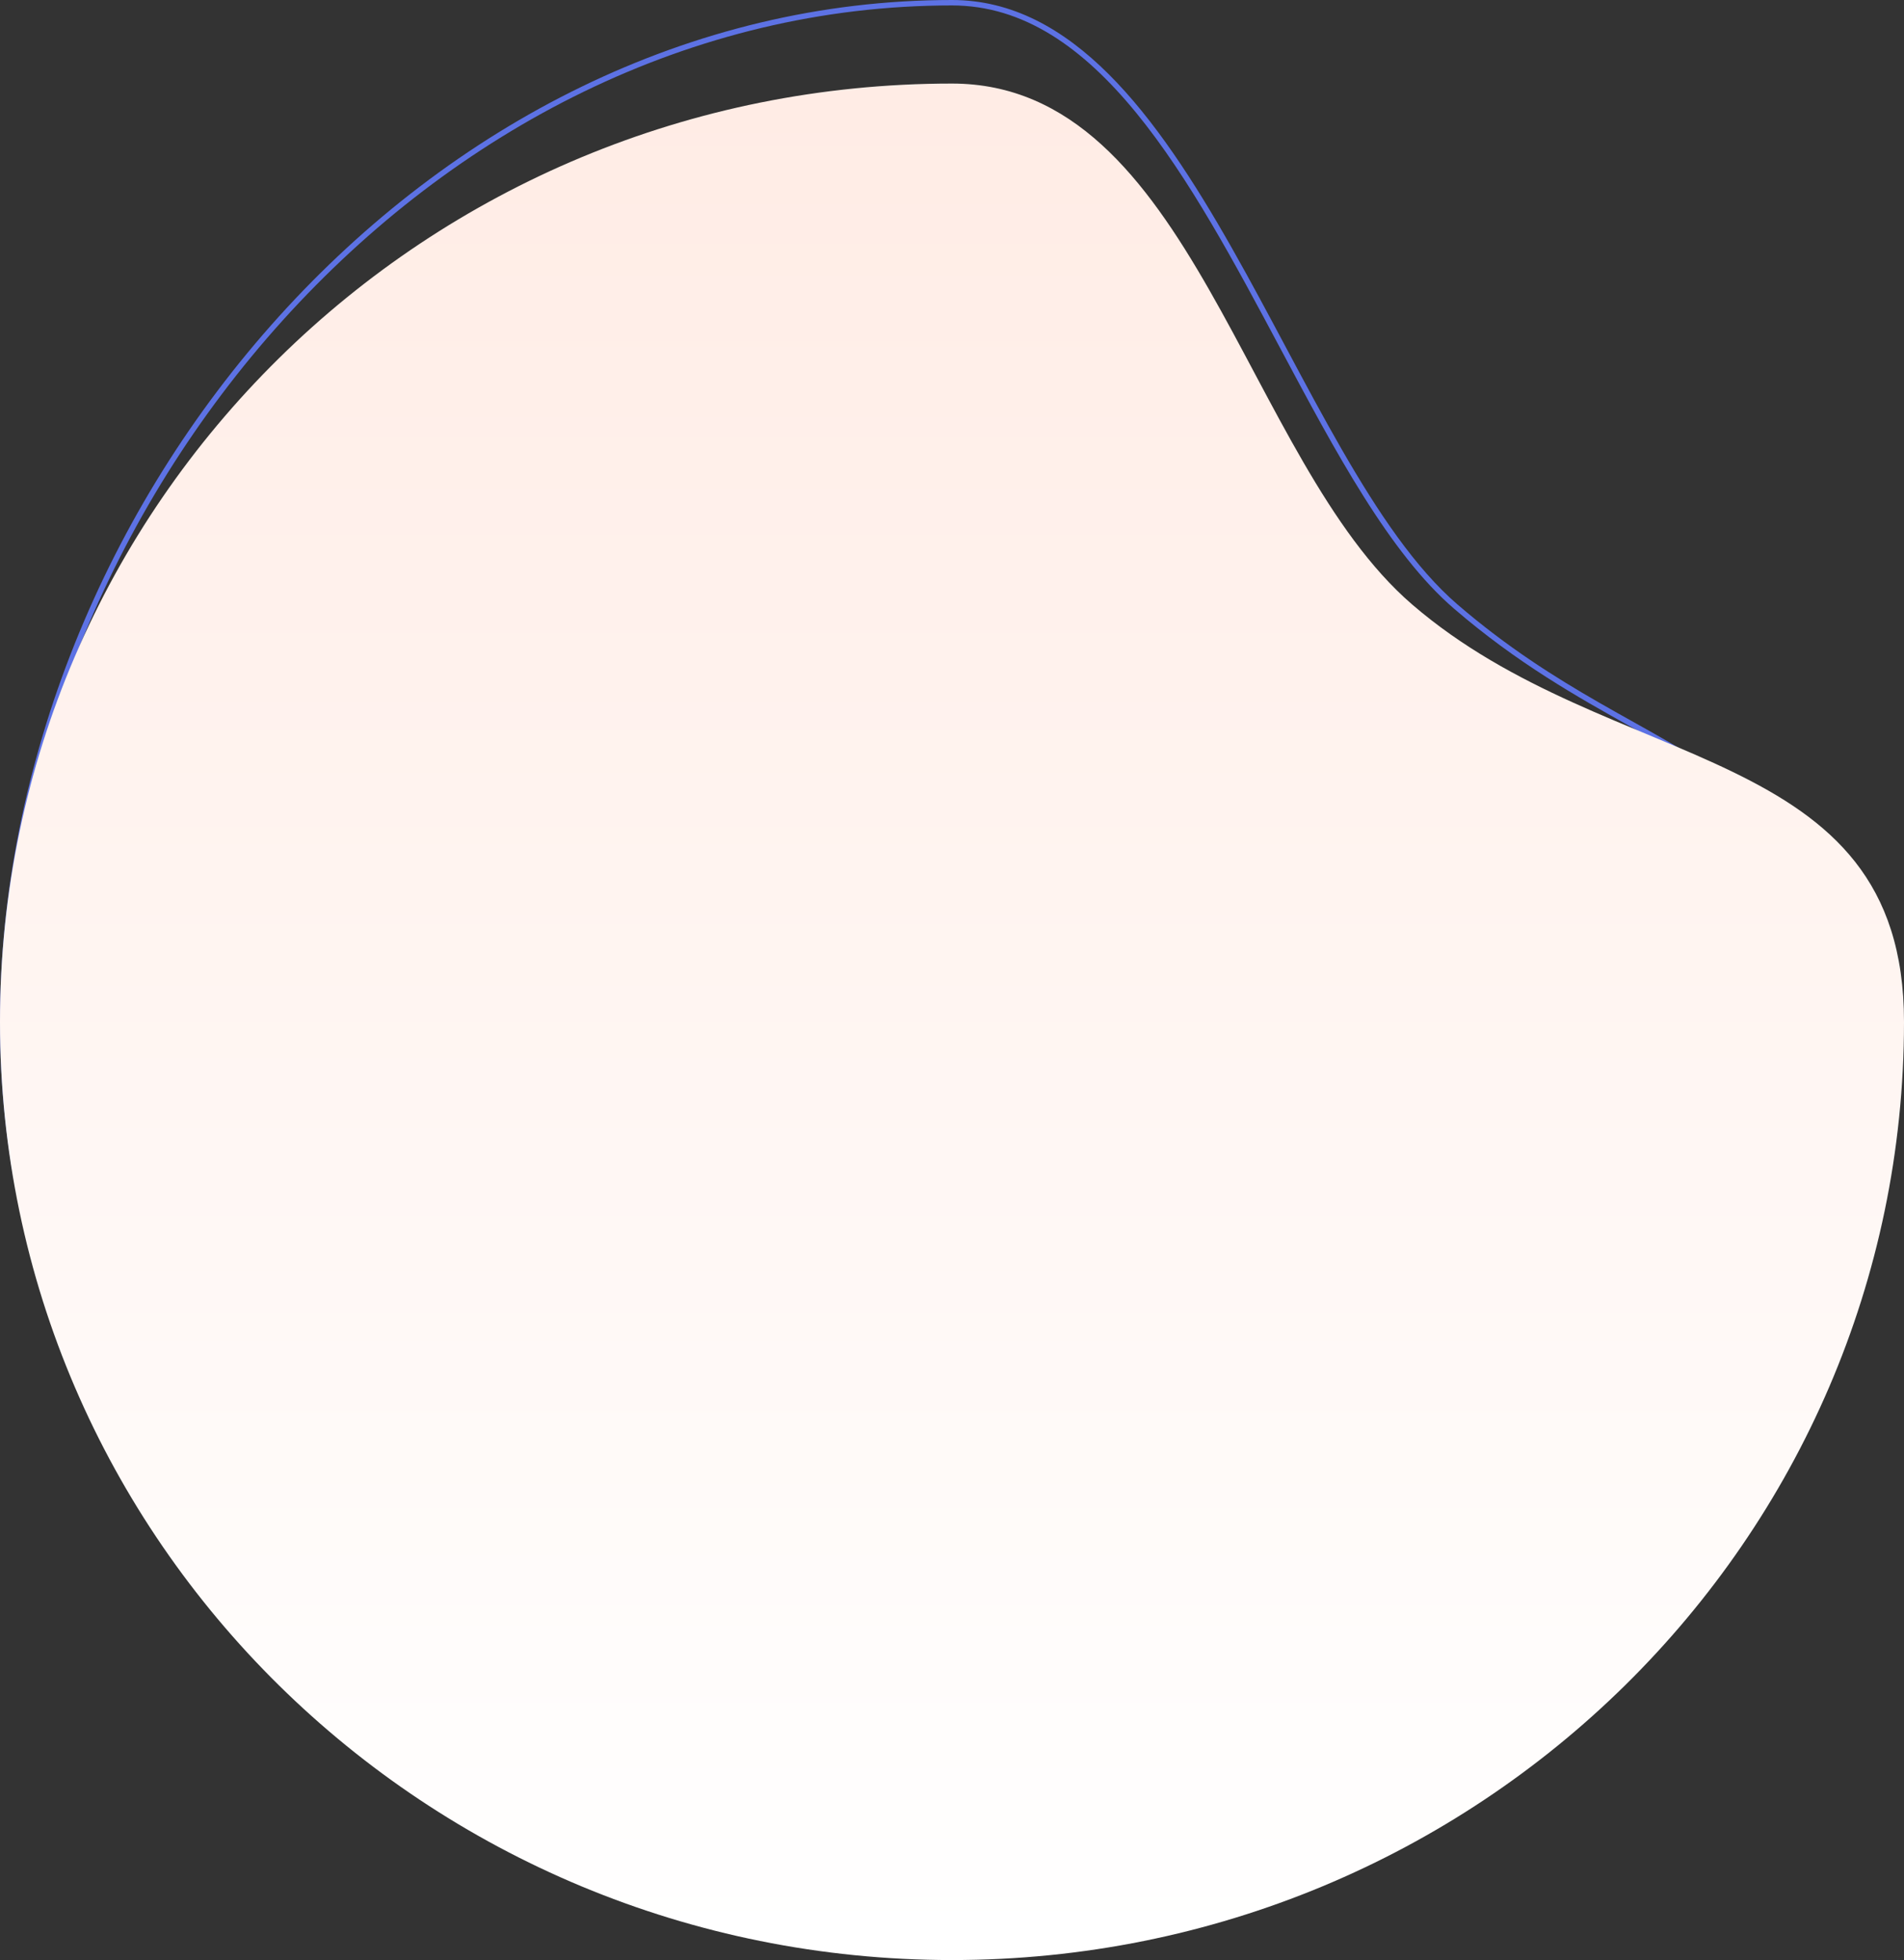 <svg xmlns="http://www.w3.org/2000/svg" xmlns:xlink="http://www.w3.org/1999/xlink" width="841" height="865.914" viewBox="0 0 841 865.914">
  <rect x="0" y="0" width="841" height="865.914" fill="#333333" stroke="none"/>
  <defs>
    <linearGradient id="linear-gradient" x1="0.5" x2="0.5" y2="1" gradientUnits="objectBoundingBox">
      <stop offset="0" stop-color="#ffece5"/>
      <stop offset="1" stop-color="#fff"/>
    </linearGradient>
  </defs>
  <g id="Group_175" data-name="Group 175" transform="translate(336 -1867.086)">
    <g id="Oval" transform="translate(-336 1867.086)" fill="none" stroke-miterlimit="10">
      <path d="M420.5,827.75c232.236,0,385.648-147.414,385.648-376.336,0-124.461-74.289-108.412-162.4-184.391C569.8,203.254,526.473,0,420.5,0,188.264,0,0,222.492,0,451.414S188.264,827.75,420.5,827.75Z" stroke="none"/>
      <path d="M 420.5 825.35 C 477.465 825.35 530.422 816.447 577.9 798.889 C 589.51 794.595 600.916 789.726 611.8 784.417 C 622.643 779.127 633.245 773.267 643.309 766.998 C 653.351 760.744 663.113 753.925 672.324 746.73 C 681.528 739.541 690.415 731.795 698.74 723.706 C 707.07 715.613 715.048 706.972 722.453 698.022 C 729.873 689.054 736.906 679.548 743.358 669.768 C 749.831 659.955 755.884 649.615 761.347 639.037 C 766.837 628.407 771.873 617.264 776.314 605.918 C 794.518 559.413 803.748 507.43 803.748 451.414 C 803.748 441.077 803.219 431.426 802.176 422.729 C 801.168 414.326 799.64 406.481 797.633 399.412 C 793.876 386.176 788.319 374.998 780.643 365.24 C 773.952 356.734 765.601 349.168 754.36 341.427 C 744.151 334.397 732.496 327.875 720.156 320.97 C 696.763 307.88 670.249 293.043 642.183 268.841 C 635.299 262.905 628.54 255.705 621.52 246.829 C 615.282 238.942 608.963 229.883 602.204 219.134 C 589.666 199.199 577.879 177.095 565.4 153.692 C 545.685 116.722 525.298 78.493 501.869 49.851 C 495.847 42.489 489.754 35.938 483.76 30.379 C 477.363 24.447 470.823 19.407 464.323 15.4 C 457.47 11.175 450.411 7.943 443.341 5.795 C 435.929 3.542 428.244 2.4 420.5 2.4 C 406.283 2.4 391.913 3.254 377.79 4.938 C 363.935 6.59 349.98 9.081 336.312 12.342 C 322.885 15.545 309.412 19.569 296.269 24.3 C 283.337 28.955 270.418 34.406 257.871 40.5 C 233.226 52.471 209.331 67.233 186.85 84.378 C 164.807 101.189 143.978 120.397 124.943 141.47 C 106.082 162.348 88.893 185.154 73.851 209.254 C 58.778 233.403 45.799 258.954 35.272 285.198 C 24.607 311.789 16.406 339.231 10.896 366.763 C 5.259 394.937 2.4 423.418 2.4 451.414 C 2.4 465.466 3.126 479.496 4.558 493.115 C 5.968 506.525 8.098 519.878 10.889 532.804 C 13.64 545.544 17.103 558.19 21.181 570.391 C 25.205 582.431 29.93 594.339 35.223 605.786 C 40.454 617.095 46.369 628.236 52.807 638.897 C 59.176 649.447 66.213 659.788 73.723 669.634 C 81.166 679.392 89.255 688.903 97.765 697.903 C 106.215 706.837 115.286 715.486 124.727 723.608 C 134.116 731.687 144.1 739.441 154.4 746.655 C 164.663 753.844 175.489 760.671 186.577 766.947 C 208.763 779.504 232.661 790.245 257.607 798.871 C 282.665 807.537 309.088 814.174 336.142 818.6 C 363.521 823.079 391.903 825.35 420.5 825.35 M 420.5 827.75 C 188.264 827.75 -3.47222226082522e-06 680.336 -3.47222226082522e-06 451.414 C -3.47222226082522e-06 222.492 188.264 0 420.5 0 C 526.473 0 569.799 203.254 643.75 267.023 C 731.859 343.002 806.148 326.953 806.148 451.414 C 806.148 680.336 652.736 827.75 420.5 827.75 Z" stroke="none" fill="#5d72e4"/>
    </g>
    <path id="Oval-2" data-name="Oval" d="M420.5,829C652.736,829,841,643.422,841,414.5c0-124.461-129.172-108.412-217.281-184.391C549.768,166.34,526.473,0,420.5,0,188.264,0,0,185.578,0,414.5S188.264,829,420.5,829Z" transform="translate(-336 1904)" fill="url(#linear-gradient)"/>
  </g>
</svg>
